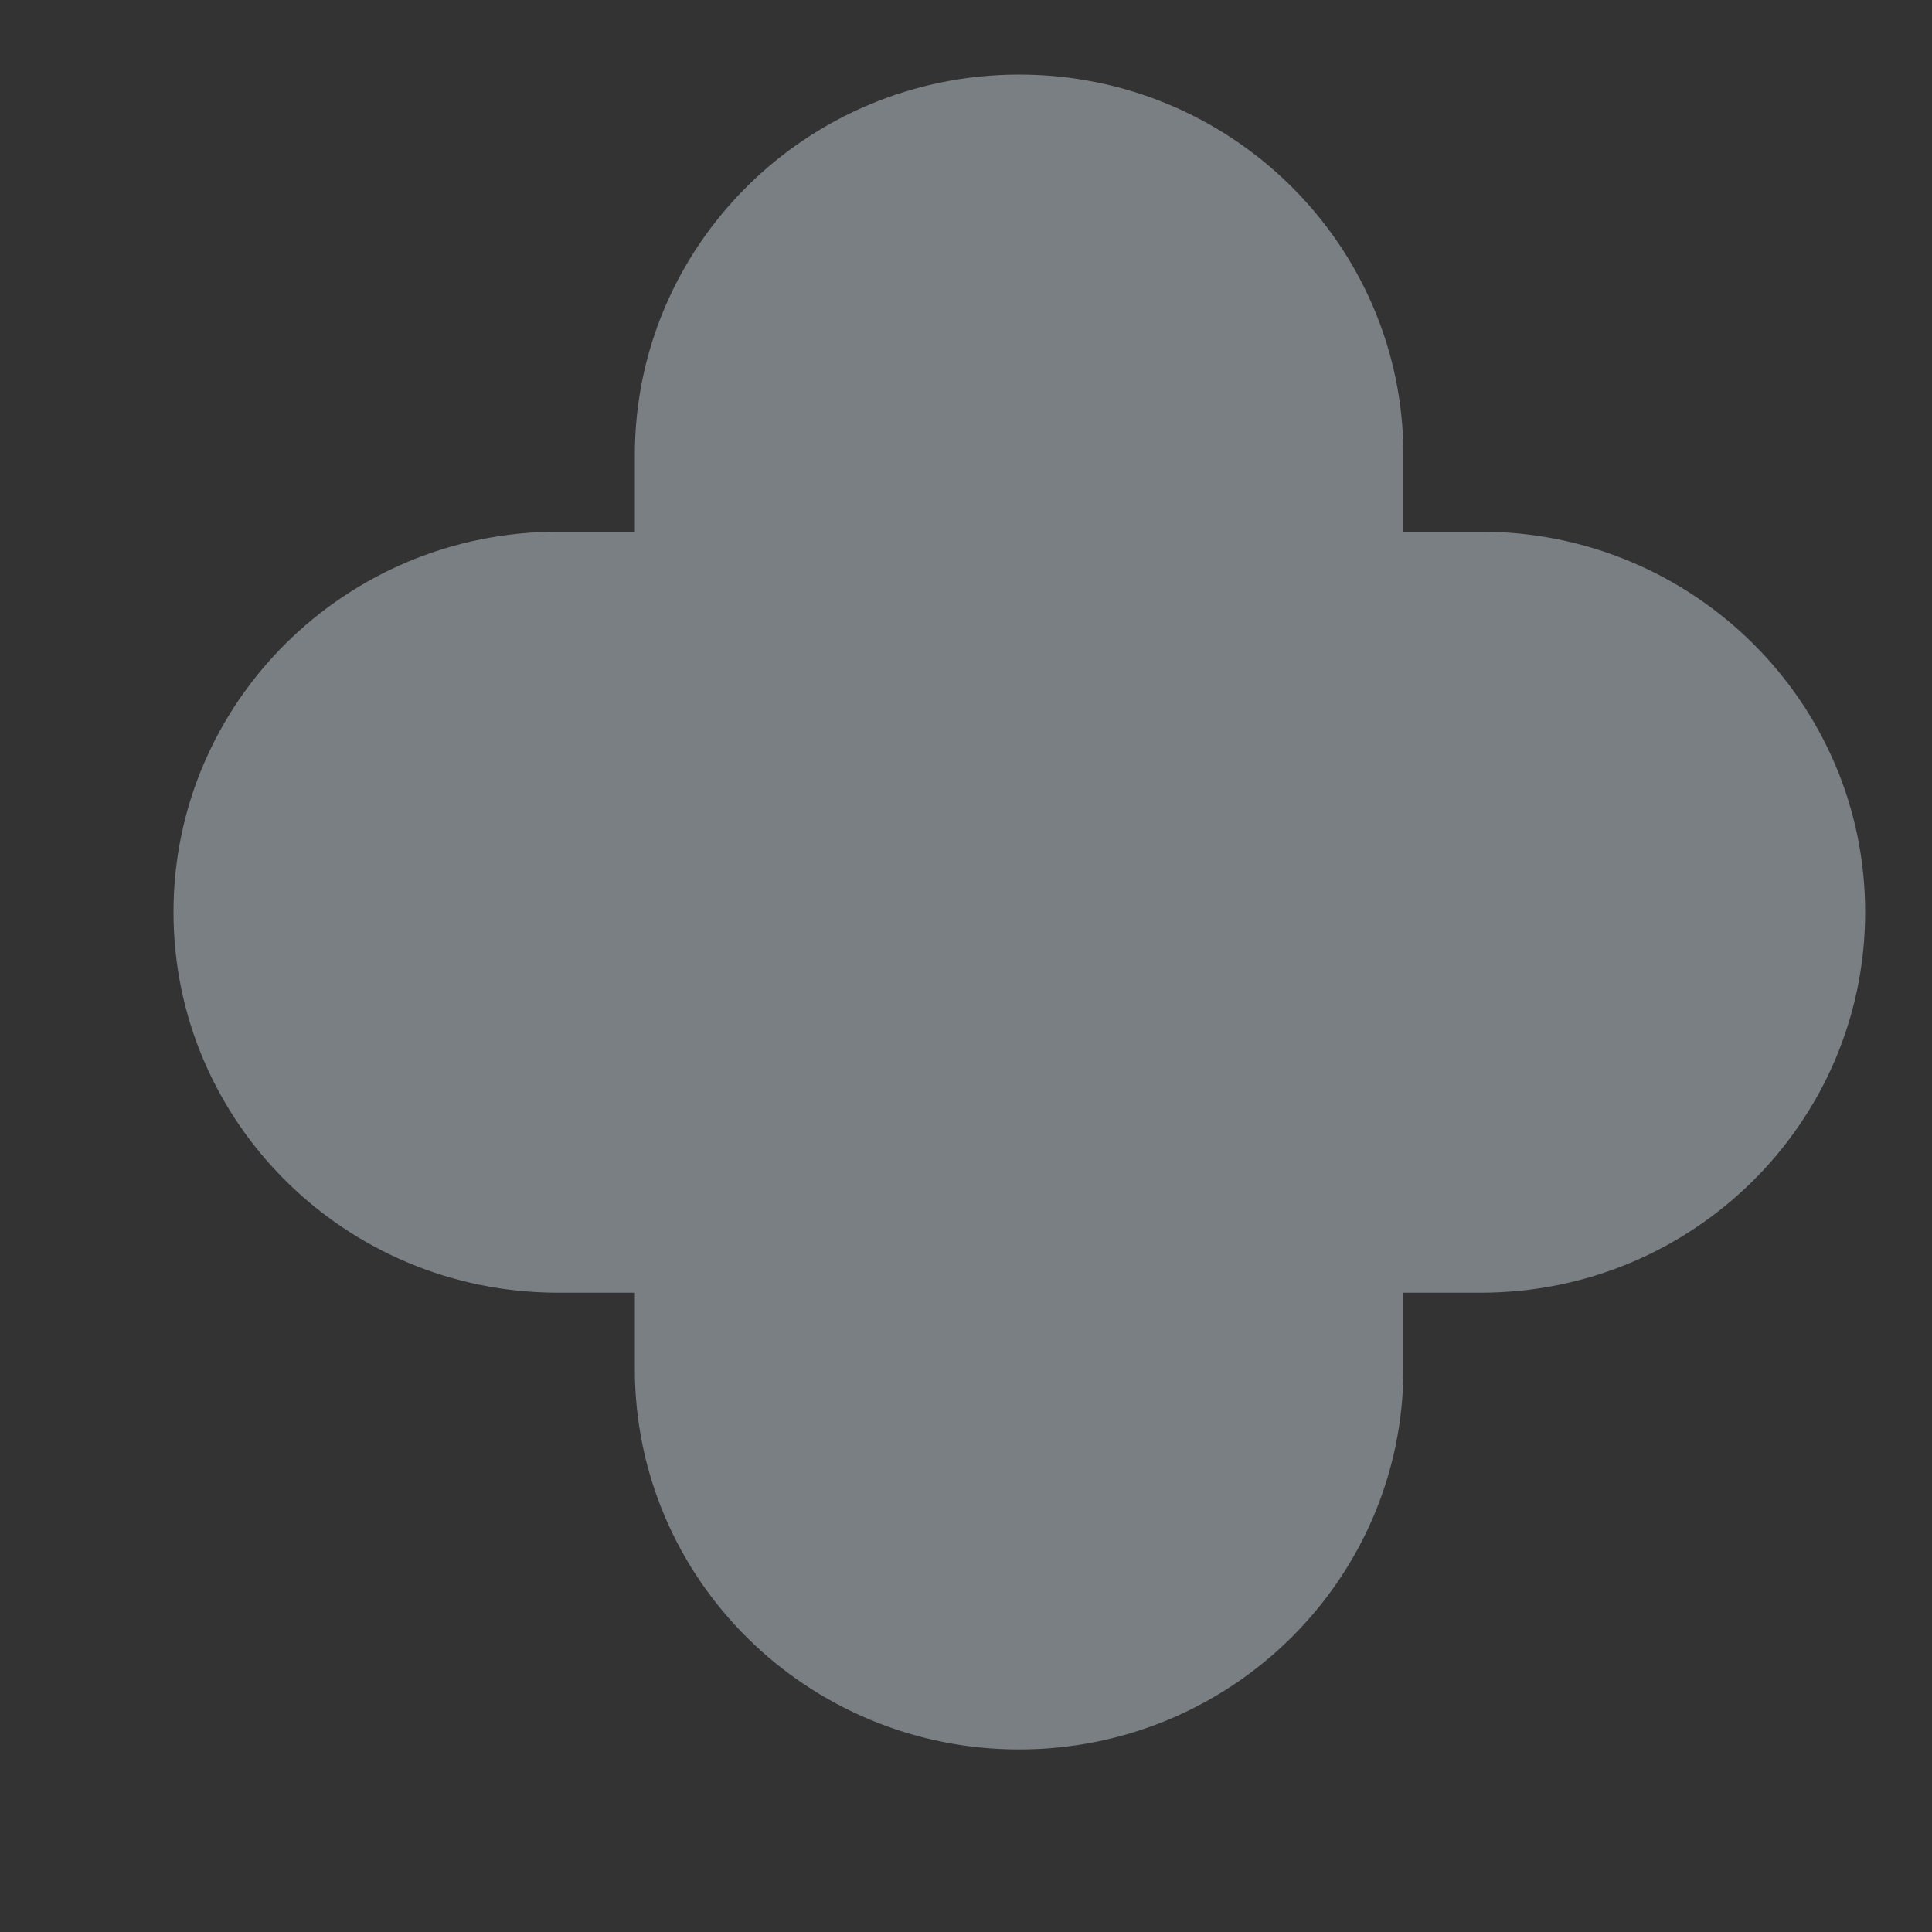 <svg width="10" height="10" viewBox="0 0 10 10" fill="none" xmlns="http://www.w3.org/2000/svg">
<rect x="0" y="0" width="10" height="10" fill="#333333" stroke="none"/>
<path d="M2.888 6.691H3.286V7.086C3.286 8.173 4.177 9.055 5.275 9.055C6.374 9.055 7.264 8.173 7.264 7.086V6.691H7.665C8.763 6.691 9.654 5.809 9.654 4.721C9.654 3.634 8.763 2.752 7.665 2.752H7.264V2.355C7.264 1.268 6.374 0.386 5.275 0.386C4.177 0.386 3.286 1.268 3.286 2.355V2.752H2.888C1.789 2.752 0.898 3.634 0.898 4.721C0.898 5.809 1.789 6.691 2.888 6.691Z" fill="#E6F7FF" fill-opacity="0.39"/>
</svg>
